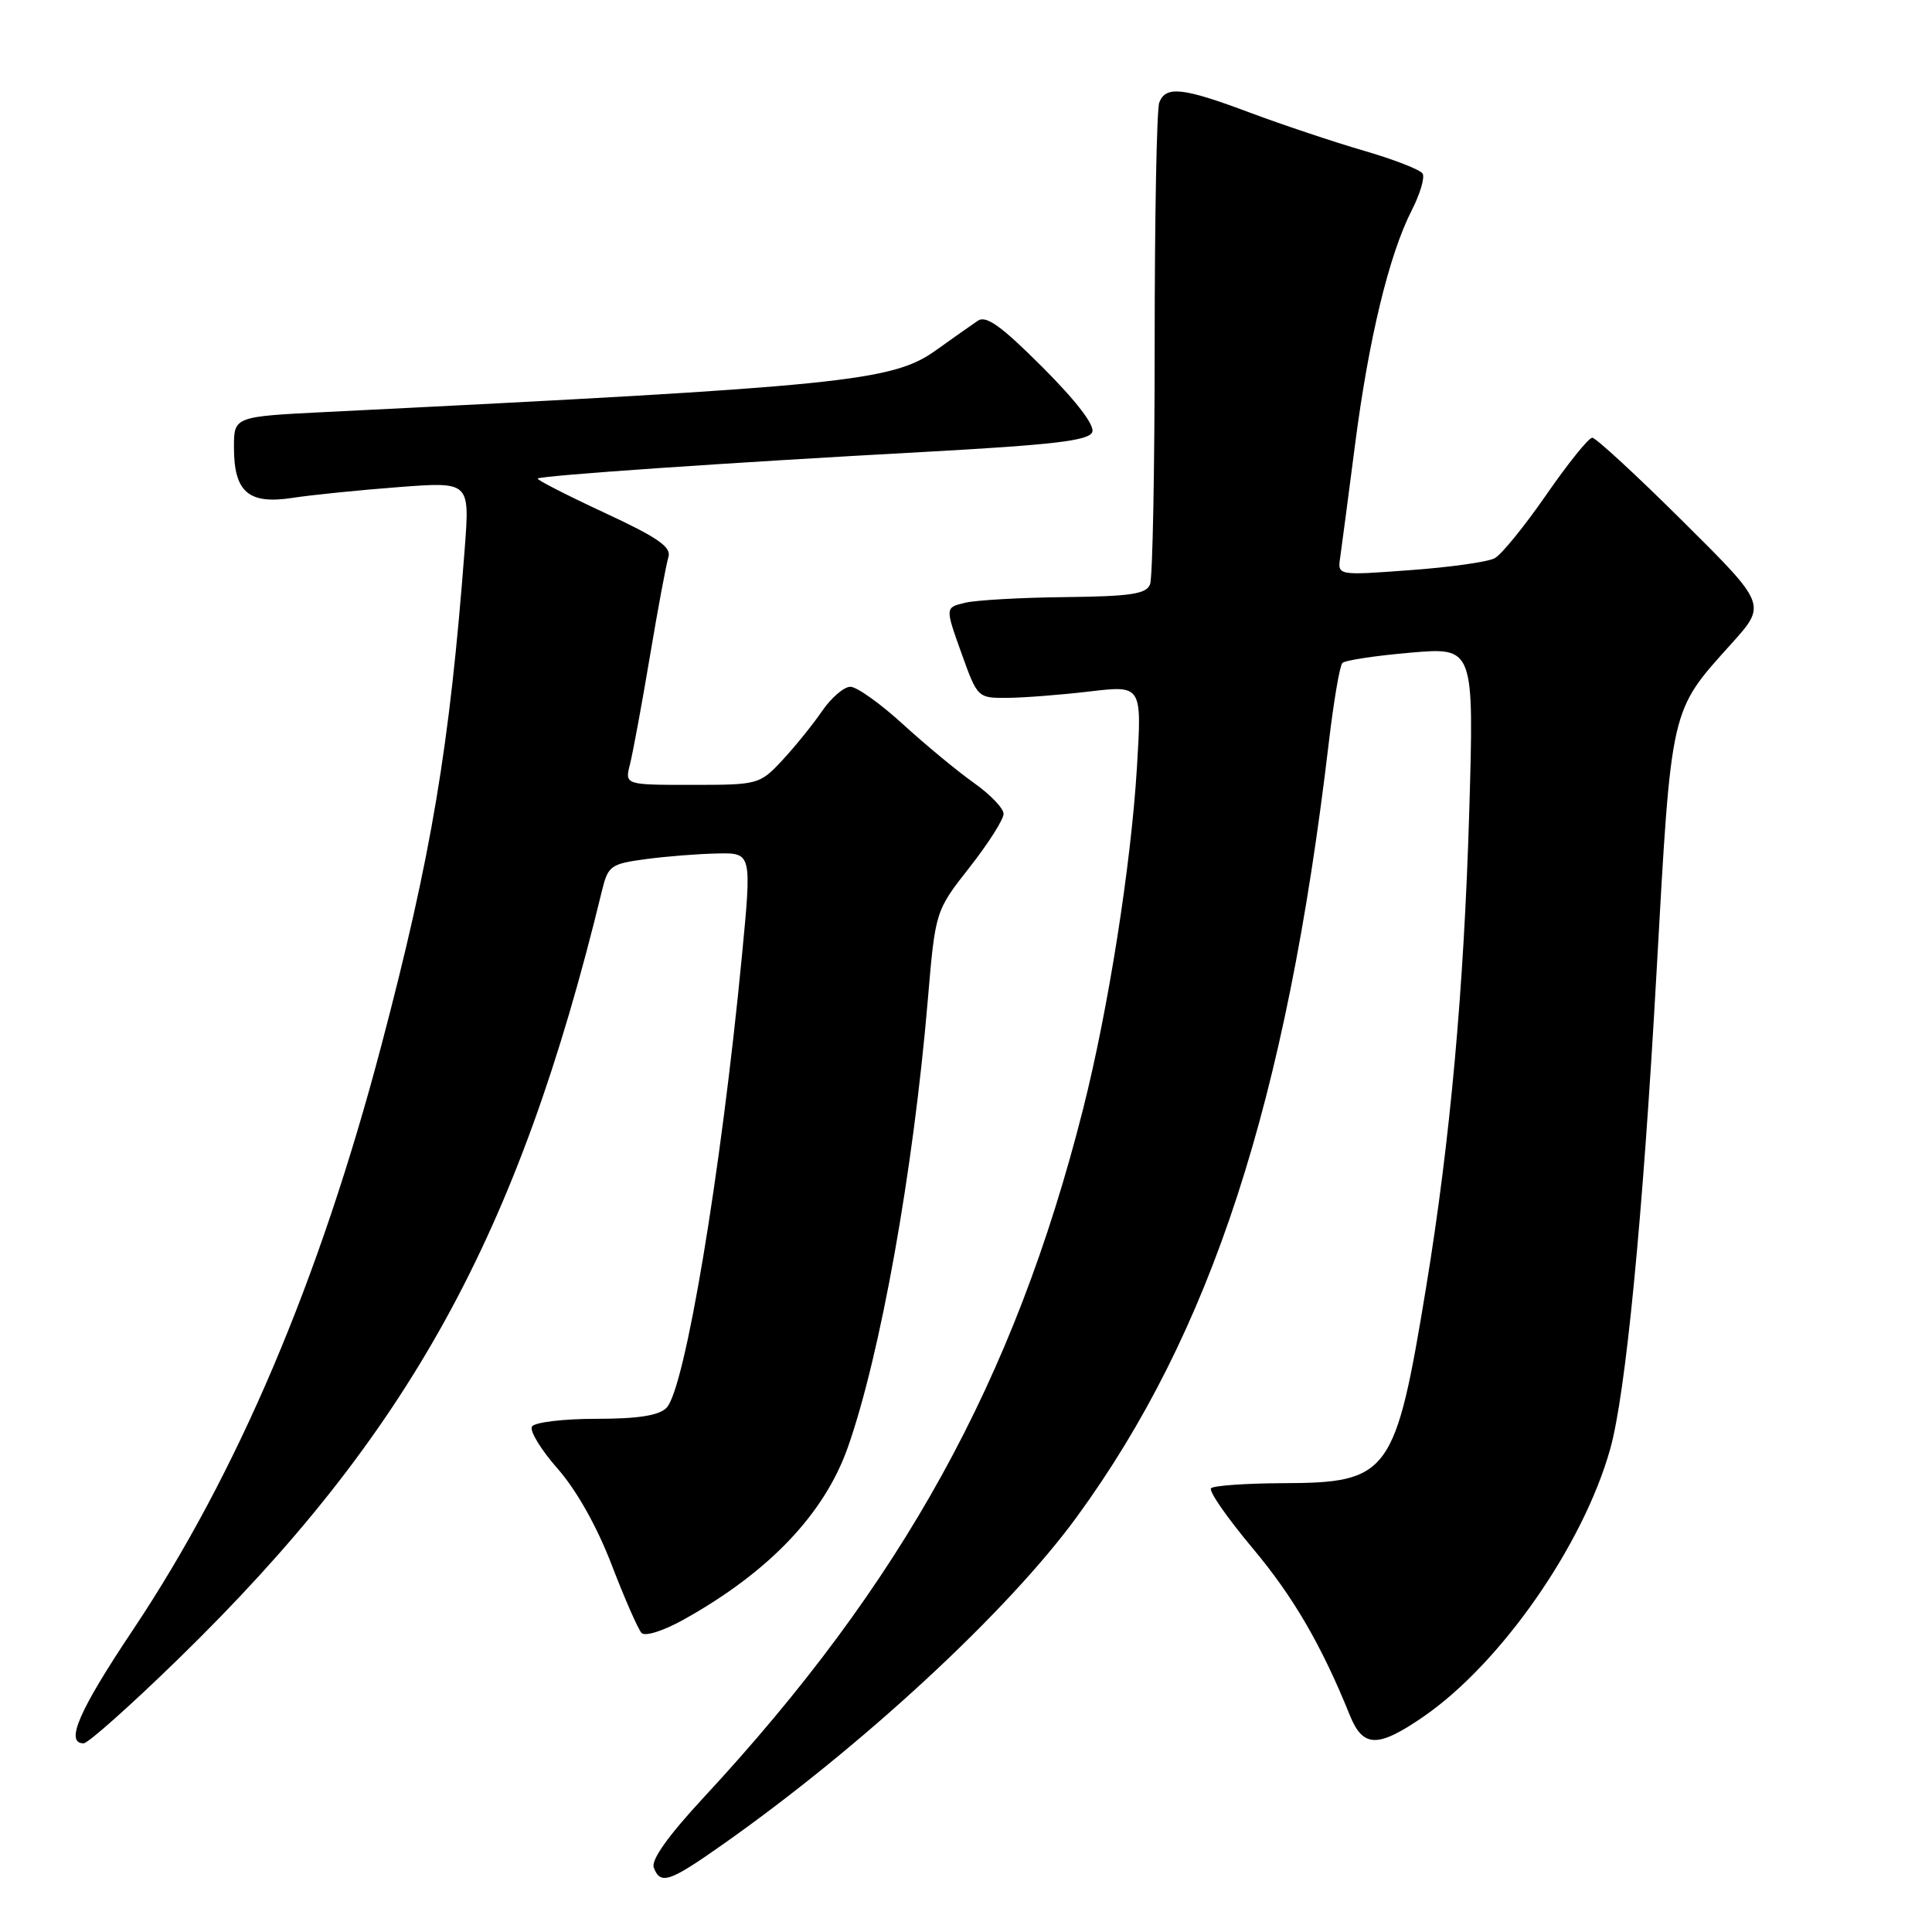 <?xml version="1.0" encoding="UTF-8" standalone="no"?>
<!DOCTYPE svg PUBLIC "-//W3C//DTD SVG 1.1//EN" "http://www.w3.org/Graphics/SVG/1.1/DTD/svg11.dtd" >
<svg xmlns="http://www.w3.org/2000/svg" xmlns:xlink="http://www.w3.org/1999/xlink" version="1.1" viewBox="0 0 256 256">
 <g >
 <path fill="currentColor"
d=" M 95.87 244.33 C 114.28 231.35 133.54 213.52 142.68 201.00 C 160.52 176.54 170.44 146.10 176.06 98.50 C 176.71 93.00 177.52 88.21 177.87 87.85 C 178.22 87.49 182.29 86.88 186.91 86.48 C 195.32 85.76 195.32 85.76 194.68 107.63 C 193.98 131.00 192.16 151.13 188.98 170.50 C 184.89 195.40 184.10 196.48 169.97 196.53 C 165.09 196.55 160.81 196.85 160.47 197.20 C 160.12 197.54 162.59 201.10 165.95 205.11 C 171.34 211.53 175.10 217.97 178.86 227.28 C 180.61 231.60 182.56 231.63 188.61 227.47 C 198.86 220.41 209.79 204.75 213.36 192.00 C 215.41 184.71 217.67 161.51 219.49 129.00 C 221.49 93.32 221.24 94.39 229.47 85.24 C 234.09 80.10 234.09 80.10 222.96 69.05 C 216.84 62.97 211.45 58.00 210.98 58.00 C 210.51 58.00 207.77 61.40 204.90 65.55 C 202.03 69.70 198.95 73.49 198.05 73.97 C 197.15 74.46 192.10 75.17 186.82 75.55 C 177.23 76.26 177.23 76.26 177.58 73.88 C 177.77 72.57 178.65 65.88 179.54 59.00 C 181.35 44.95 184.05 33.78 187.05 27.89 C 188.17 25.71 188.82 23.51 188.50 23.00 C 188.18 22.48 184.68 21.12 180.71 19.97 C 176.74 18.81 169.97 16.55 165.66 14.94 C 156.75 11.59 154.47 11.34 153.61 13.58 C 153.27 14.45 153.00 28.81 153.00 45.50 C 153.00 62.19 152.73 76.55 152.39 77.42 C 151.90 78.71 149.85 79.02 141.14 79.12 C 135.29 79.18 129.31 79.52 127.87 79.87 C 125.23 80.50 125.23 80.50 127.38 86.50 C 129.52 92.48 129.54 92.50 133.51 92.47 C 135.71 92.45 140.61 92.07 144.41 91.62 C 151.31 90.81 151.31 90.81 150.65 101.67 C 149.86 114.70 146.85 133.79 143.50 147.01 C 134.40 182.90 119.56 209.82 93.20 238.22 C 88.53 243.26 86.24 246.47 86.63 247.47 C 87.52 249.79 88.68 249.40 95.87 244.33 Z  M 23.70 219.75 C 54.21 190.00 68.67 163.76 79.77 118.00 C 80.57 114.72 80.93 114.46 85.56 113.84 C 88.28 113.47 92.55 113.14 95.06 113.09 C 99.62 113.00 99.62 113.00 98.30 126.75 C 95.53 155.50 90.75 184.10 88.31 186.55 C 87.29 187.57 84.54 188.00 78.99 188.00 C 74.66 188.00 70.84 188.46 70.49 189.02 C 70.14 189.58 71.68 192.10 73.90 194.62 C 76.40 197.46 79.12 202.31 81.05 207.35 C 82.77 211.83 84.55 215.89 85.01 216.38 C 85.49 216.87 87.94 216.09 90.65 214.57 C 101.93 208.27 109.25 200.57 112.35 191.76 C 116.67 179.47 121.01 155.21 122.93 132.60 C 123.94 120.70 123.94 120.70 128.47 114.93 C 130.96 111.76 132.99 108.57 132.98 107.83 C 132.97 107.10 131.19 105.25 129.02 103.72 C 126.86 102.19 122.64 98.70 119.65 95.97 C 116.67 93.24 113.53 91.00 112.68 91.00 C 111.83 91.00 110.13 92.46 108.91 94.25 C 107.68 96.04 105.32 98.96 103.65 100.75 C 100.66 103.95 100.46 104.00 91.70 104.00 C 82.78 104.00 82.78 104.00 83.48 101.25 C 83.86 99.74 85.05 93.33 86.11 87.00 C 87.17 80.67 88.28 74.74 88.57 73.81 C 88.98 72.48 87.15 71.21 80.03 67.91 C 75.05 65.59 71.10 63.57 71.25 63.41 C 71.65 63.01 96.65 61.29 122.34 59.89 C 139.65 58.94 144.30 58.39 144.73 57.25 C 145.08 56.35 142.60 53.12 138.14 48.66 C 132.64 43.16 130.66 41.74 129.55 42.51 C 128.75 43.05 126.23 44.83 123.95 46.46 C 118.21 50.54 111.69 51.20 43.25 54.59 C 31.00 55.20 31.00 55.20 31.00 59.27 C 31.00 65.21 32.92 66.87 38.77 65.97 C 41.37 65.57 47.72 64.93 52.88 64.54 C 62.25 63.83 62.25 63.83 61.58 72.67 C 59.59 98.89 57.18 113.31 50.54 138.50 C 42.32 169.69 31.45 195.25 17.60 215.99 C 10.45 226.68 8.58 231.00 11.08 231.00 C 11.67 231.00 17.35 225.94 23.70 219.75 Z "/>
</g>
</svg>